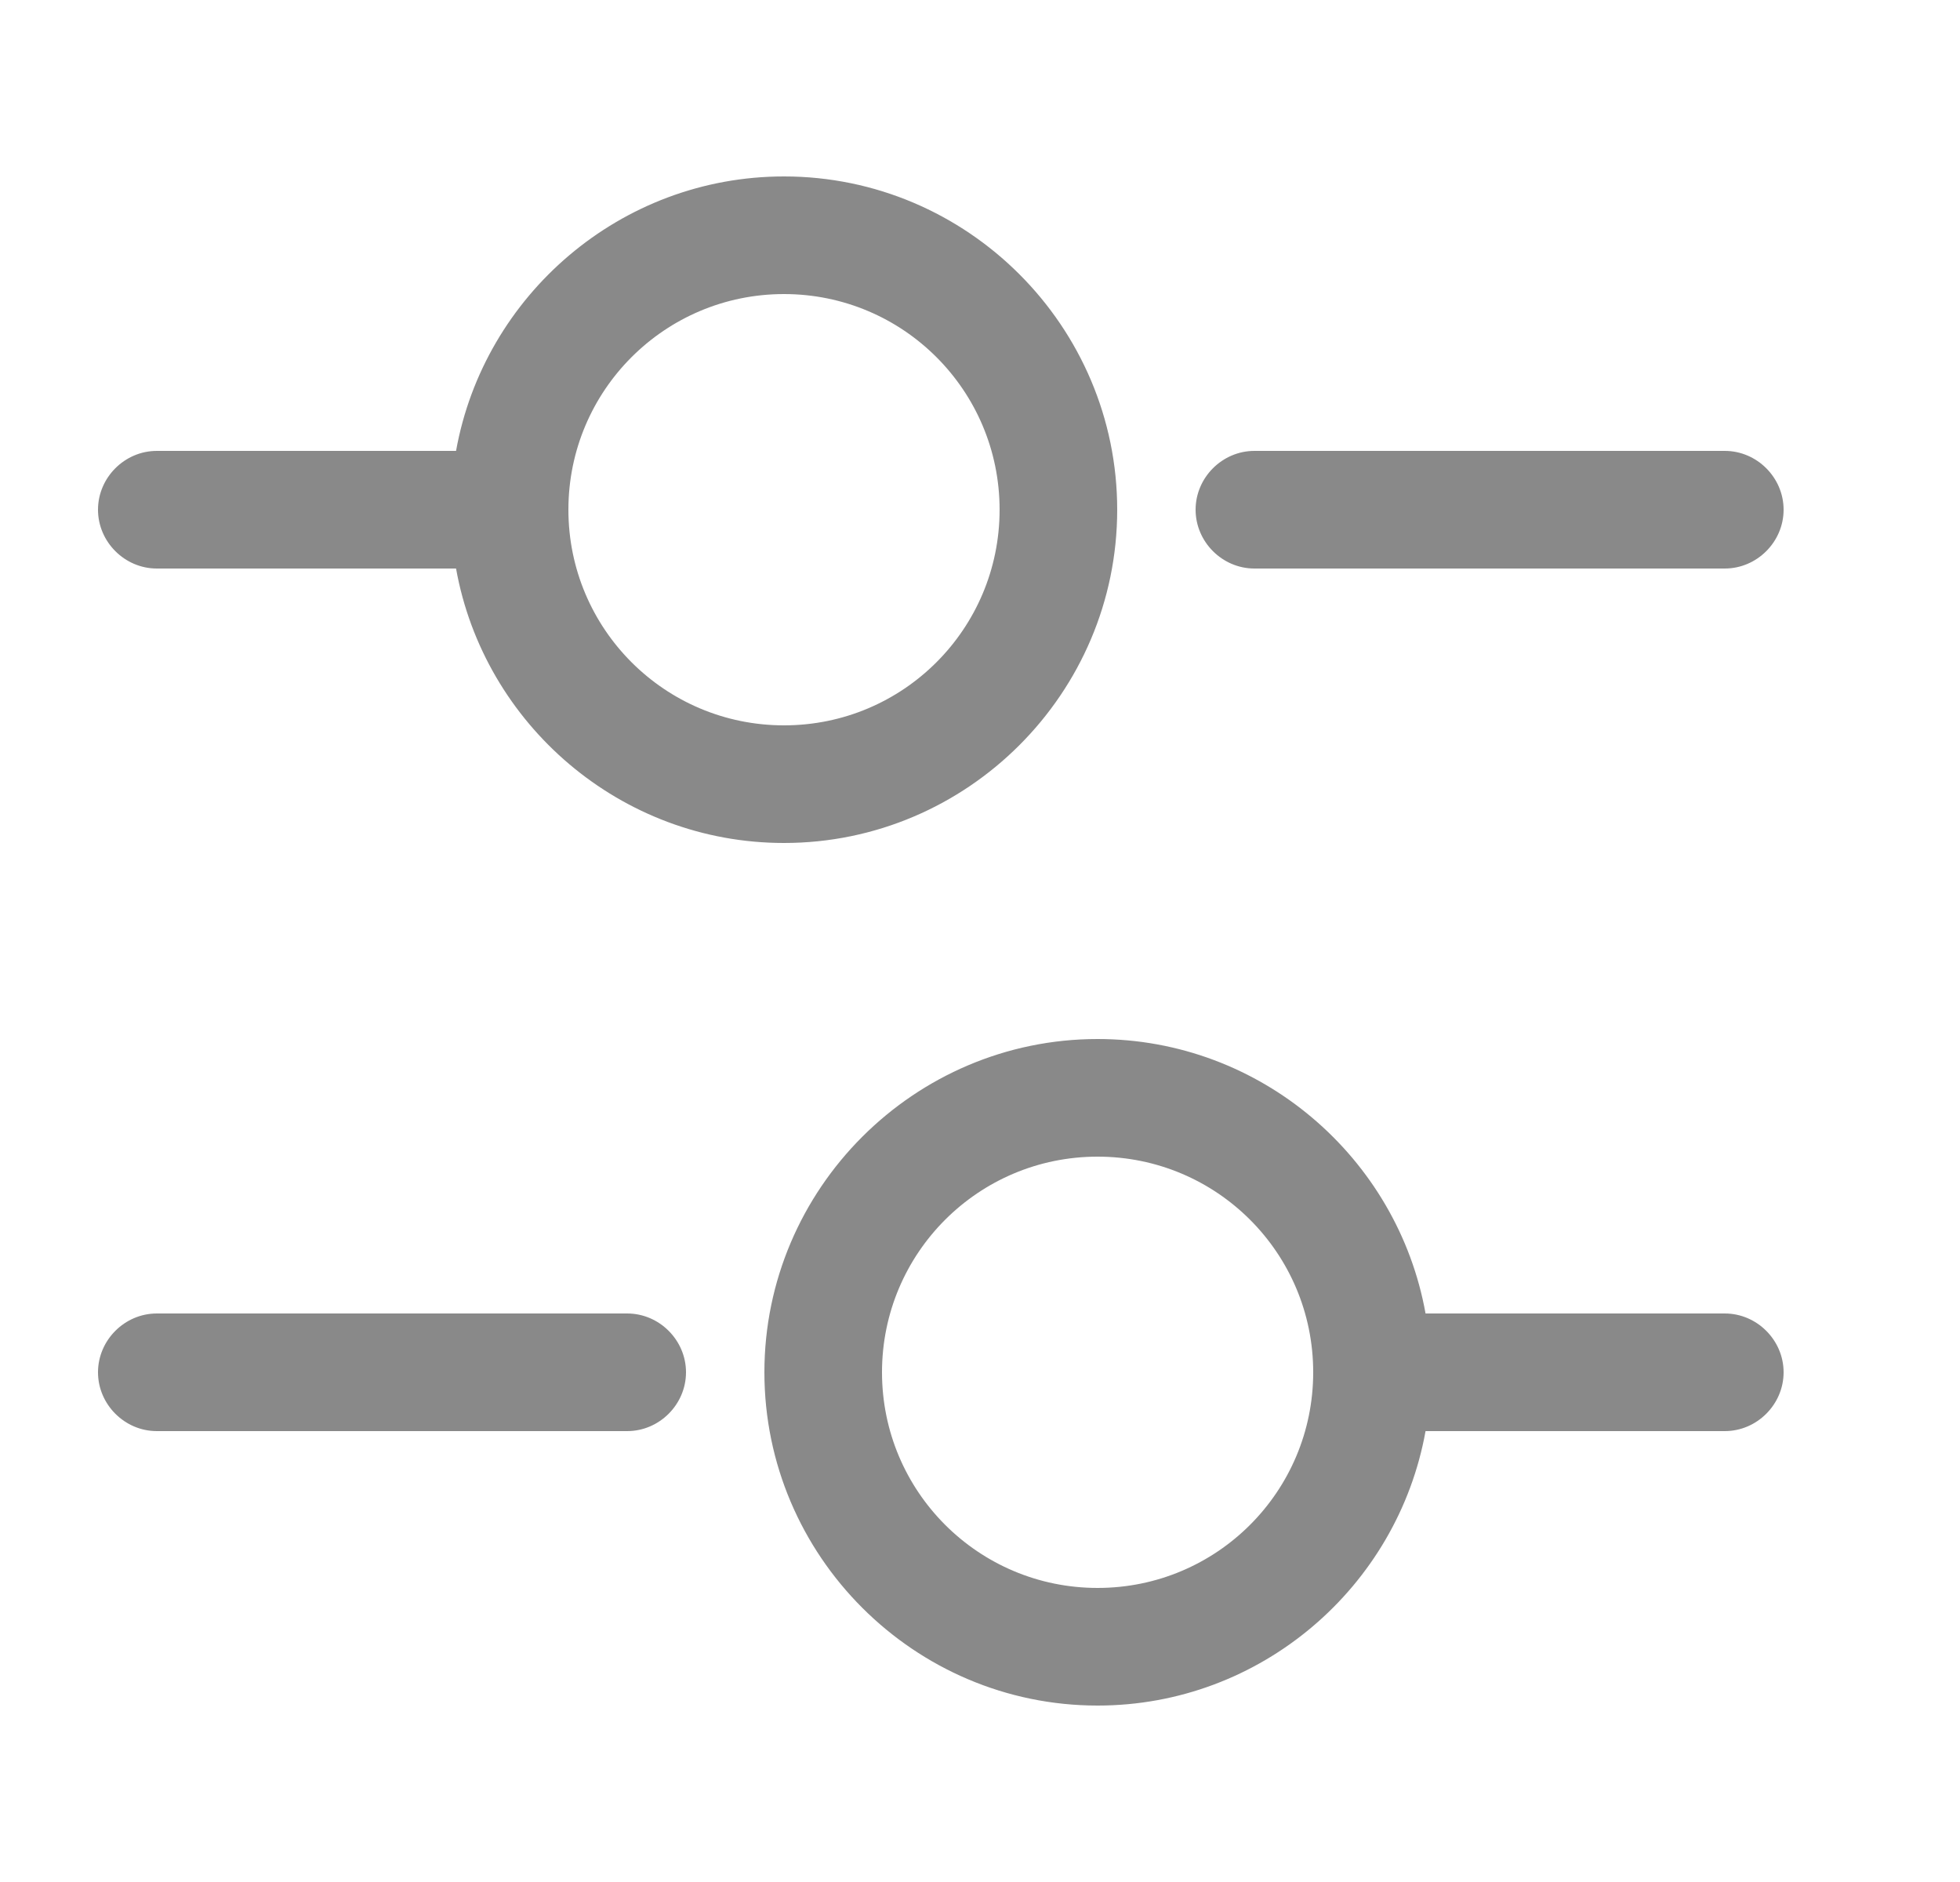 <svg width="25" height="24" viewBox="0 0 25 24" fill="none" xmlns="http://www.w3.org/2000/svg">
<path fill-rule="evenodd" clip-rule="evenodd" d="M10 10.75C7.916 10.75 6.173 9.235 5.817 7.25H2C1.59 7.25 1.25 6.91 1.25 6.5C1.25 6.09 1.59 5.75 2 5.75H5.817C6.173 3.765 7.916 2.25 10 2.25C12.34 2.25 14.25 4.16 14.25 6.5C14.25 8.84 12.34 10.75 10 10.75ZM10 3.75C8.48 3.75 7.25 4.98 7.25 6.5C7.25 8.02 8.48 9.25 10 9.25C11.52 9.25 12.75 8.02 12.75 6.5C12.75 4.98 11.52 3.75 10 3.75ZM16 7.25H22C22.41 7.25 22.75 6.91 22.75 6.5C22.75 6.09 22.41 5.75 22 5.75L16 5.75C15.59 5.75 15.25 6.09 15.25 6.5C15.25 6.91 15.59 7.25 16 7.25ZM18.183 18.25H22C22.41 18.25 22.75 17.91 22.75 17.5C22.75 17.09 22.41 16.75 22 16.75H18.183C17.827 14.765 16.084 13.25 14 13.25C11.66 13.25 9.75 15.16 9.75 17.5C9.75 19.84 11.66 21.75 14 21.75C16.084 21.75 17.827 20.235 18.183 18.25ZM8 18.25H2C1.59 18.25 1.25 17.91 1.25 17.5C1.25 17.09 1.59 16.75 2 16.75H8C8.41 16.75 8.75 17.09 8.75 17.5C8.75 17.91 8.41 18.25 8 18.25ZM11.25 17.5C11.25 15.98 12.48 14.75 14 14.75C15.52 14.75 16.75 15.98 16.75 17.5C16.75 19.02 15.52 20.25 14 20.25C12.48 20.25 11.25 19.02 11.25 17.5Z" fill="#898989"/>
</svg>
